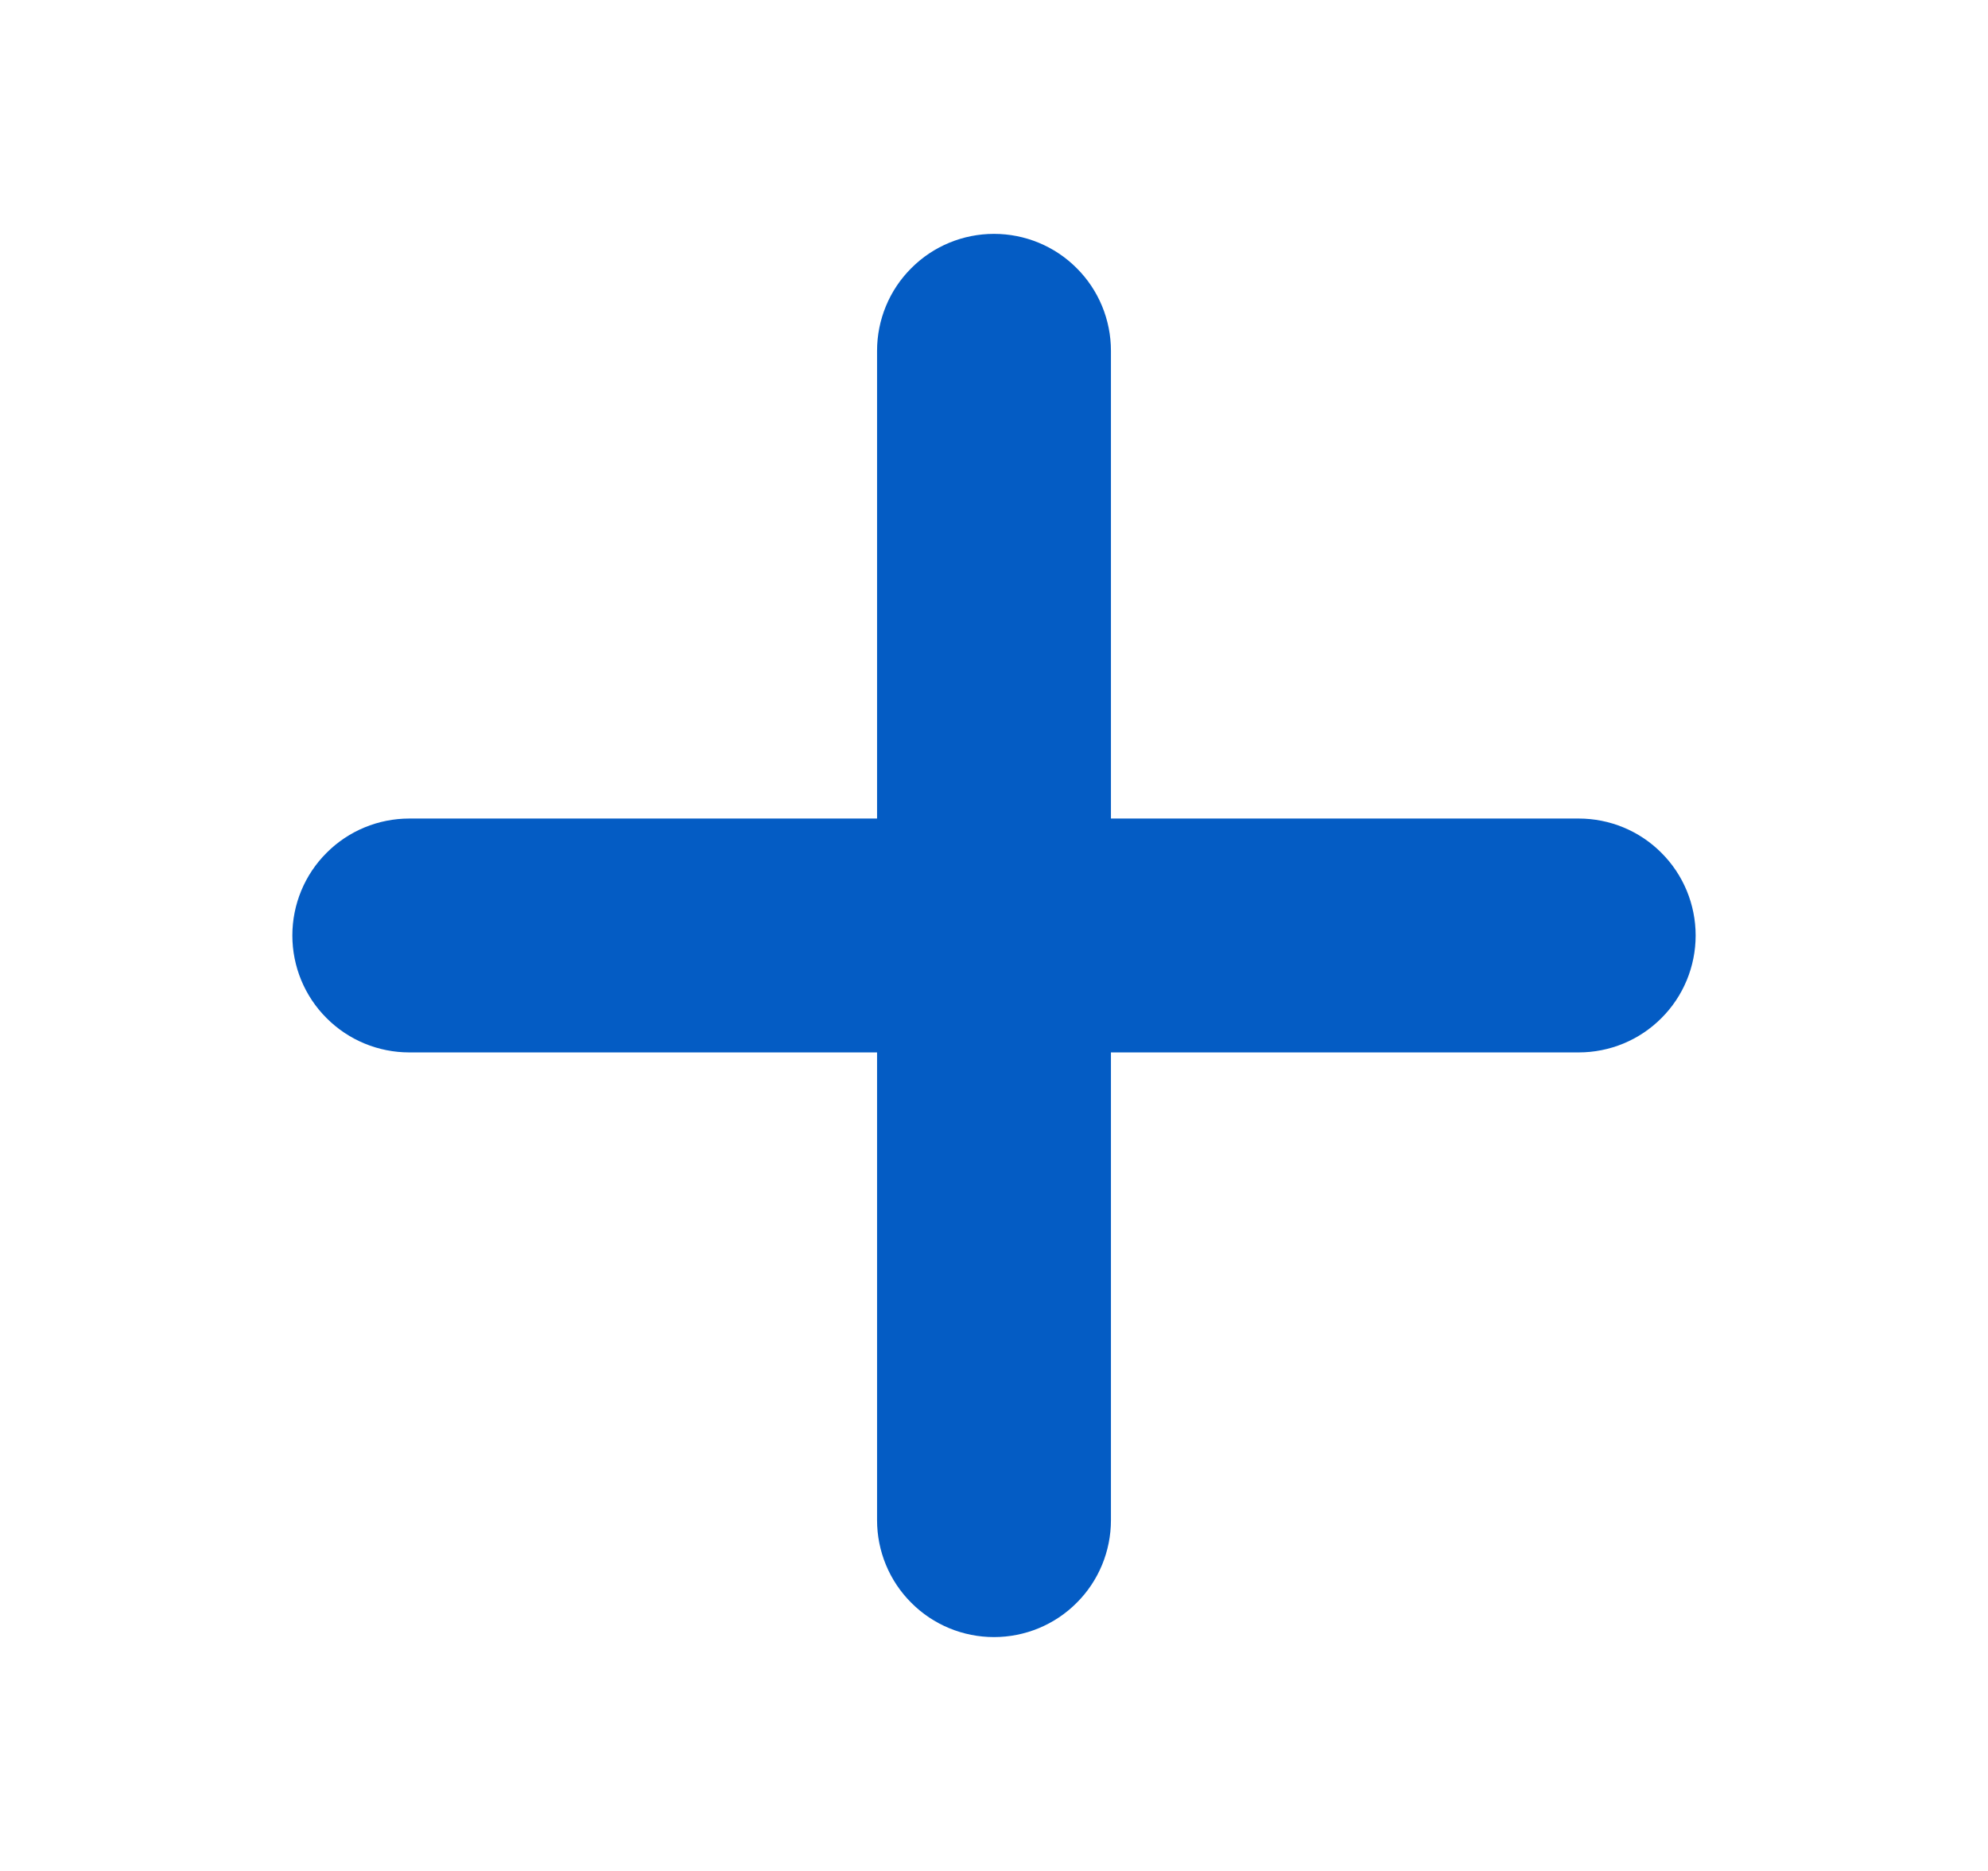 <svg width="17" height="16" viewBox="0 0 17 16" fill="none" xmlns="http://www.w3.org/2000/svg">
<path d="M13.5 7H9.5V3C9.5 2.735 9.395 2.48 9.207 2.293C9.02 2.105 8.765 2 8.5 2C8.235 2 7.98 2.105 7.793 2.293C7.605 2.48 7.5 2.735 7.5 3V7H3.5C3.235 7 2.98 7.105 2.793 7.293C2.605 7.48 2.5 7.735 2.5 8C2.5 8.265 2.605 8.52 2.793 8.707C2.98 8.895 3.235 9 3.5 9H7.5V13C7.5 13.265 7.605 13.52 7.793 13.707C7.98 13.895 8.235 14 8.5 14C8.765 14 9.02 13.895 9.207 13.707C9.395 13.52 9.5 13.265 9.5 13V9H13.5C13.765 9 14.02 8.895 14.207 8.707C14.395 8.52 14.5 8.265 14.5 8C14.5 7.735 14.395 7.48 14.207 7.293C14.02 7.105 13.765 7 13.5 7Z" fill="#045CC4"/>
</svg>
